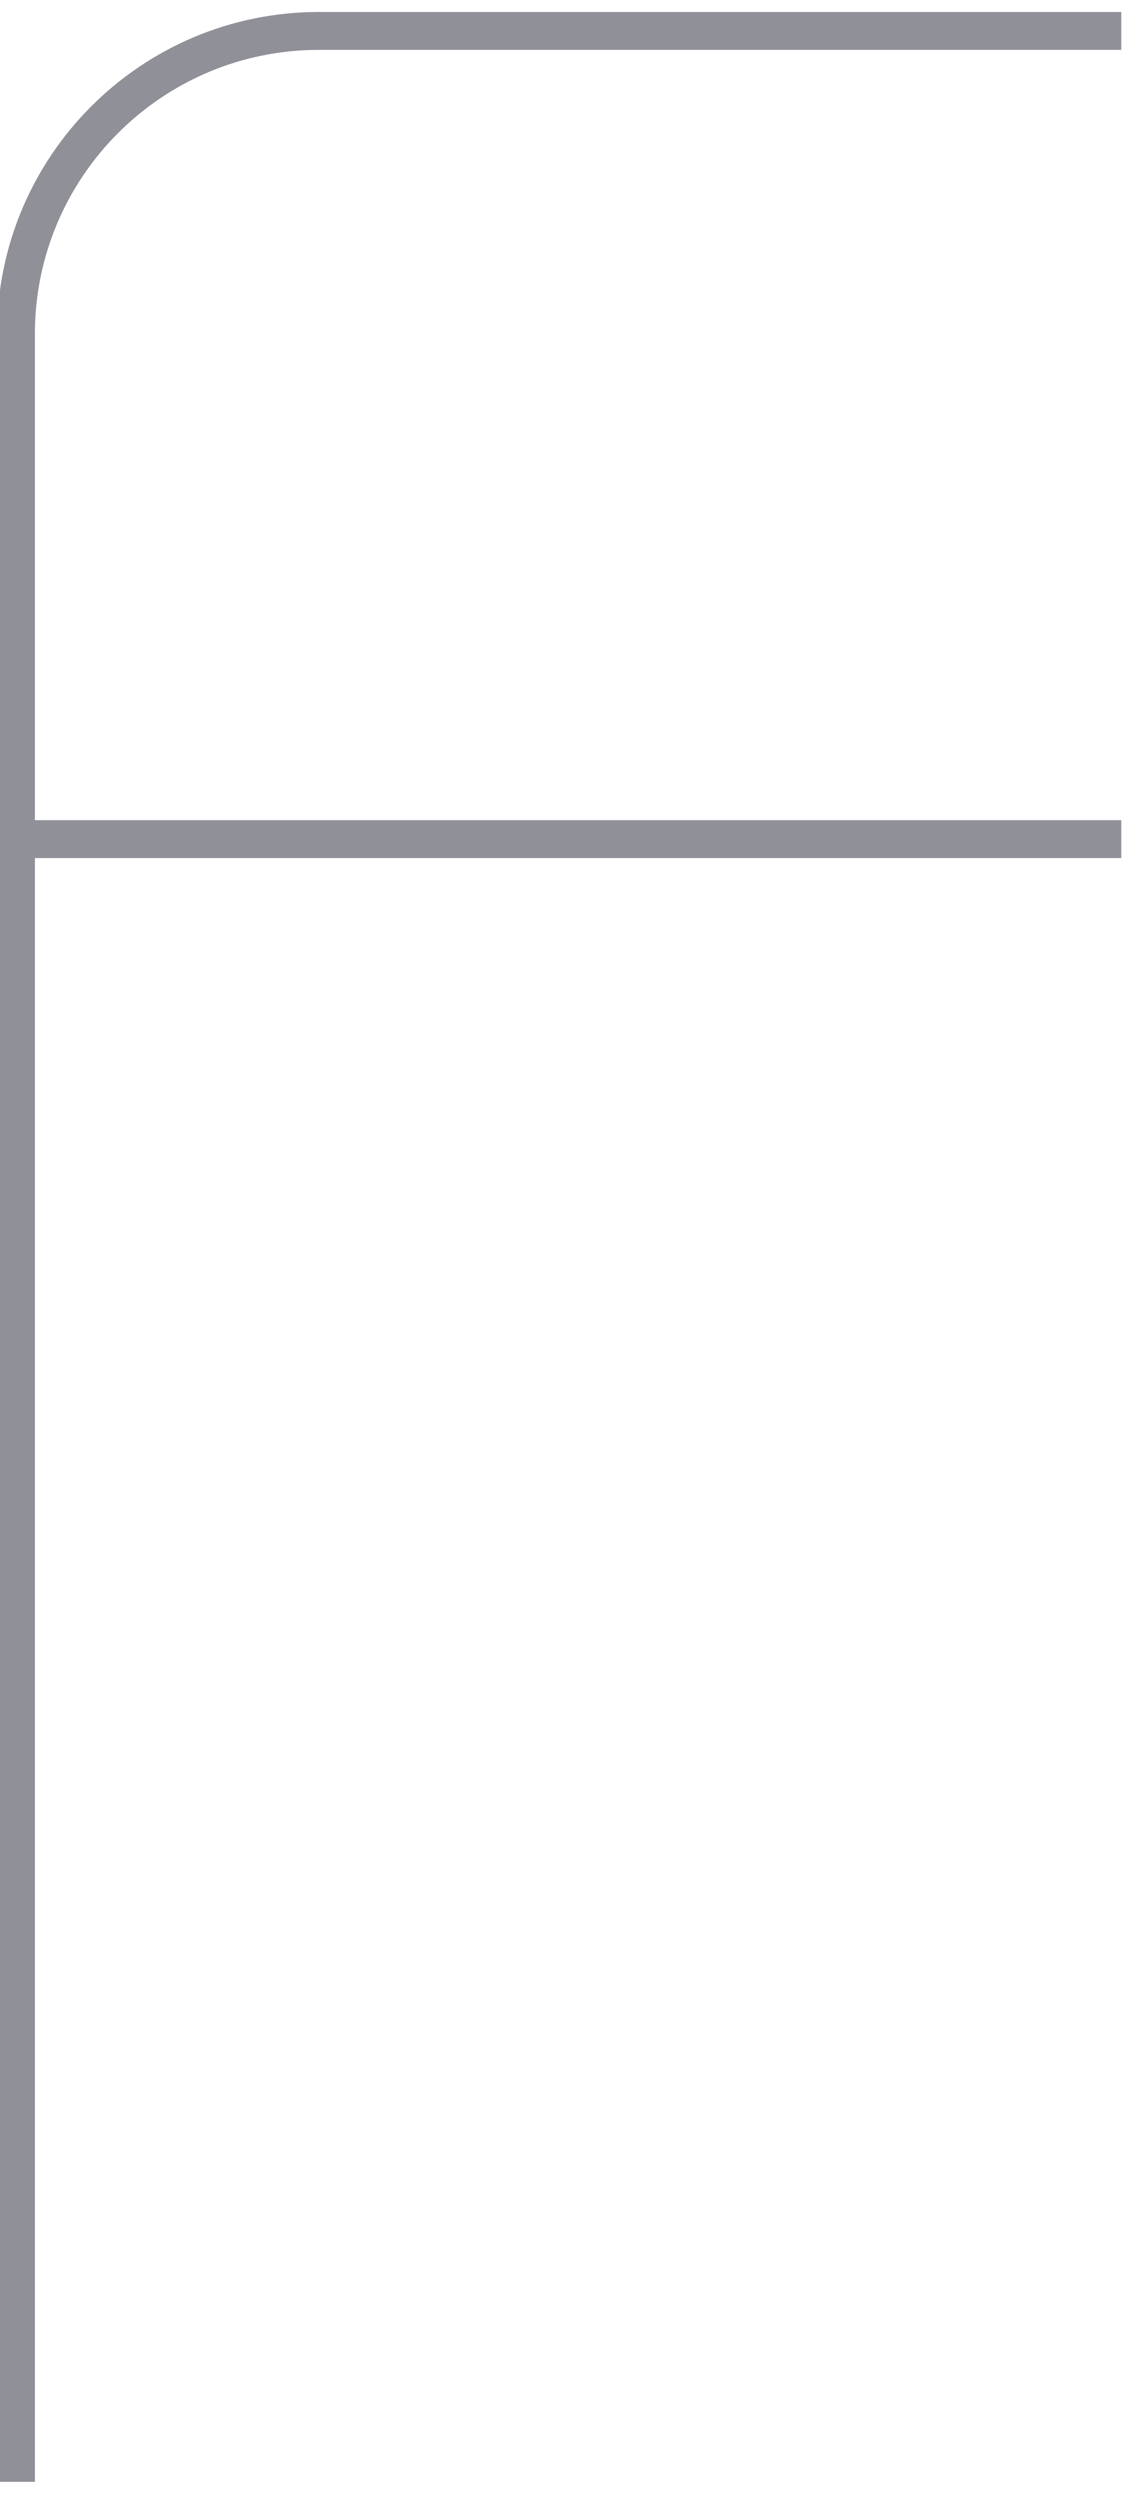 <svg width="60" height="132" viewBox="0 0 60 132" fill="none" xmlns="http://www.w3.org/2000/svg" xmlns:xlink="http://www.w3.org/1999/xlink">
<path d="M0.843,44.305L-0.157,44.305L0.843,44.305ZM16.843,2.633L59.223,2.633L59.223,0.633L16.843,0.633L16.843,2.633ZM1.843,131.04L1.843,44.305L-0.157,44.305L-0.157,131.04L1.843,131.04ZM1.843,44.305L1.843,17.633L-0.157,17.633L-0.157,44.305L1.843,44.305ZM0.843,45.305L59.223,45.305L59.223,43.305L0.843,43.305L0.843,45.305ZM16.843,0.633C7.454,0.633 -0.157,8.244 -0.157,17.633L1.843,17.633C1.843,9.349 8.558,2.633 16.843,2.633L16.843,0.633Z" fill="#8F9098"/>
</svg>
